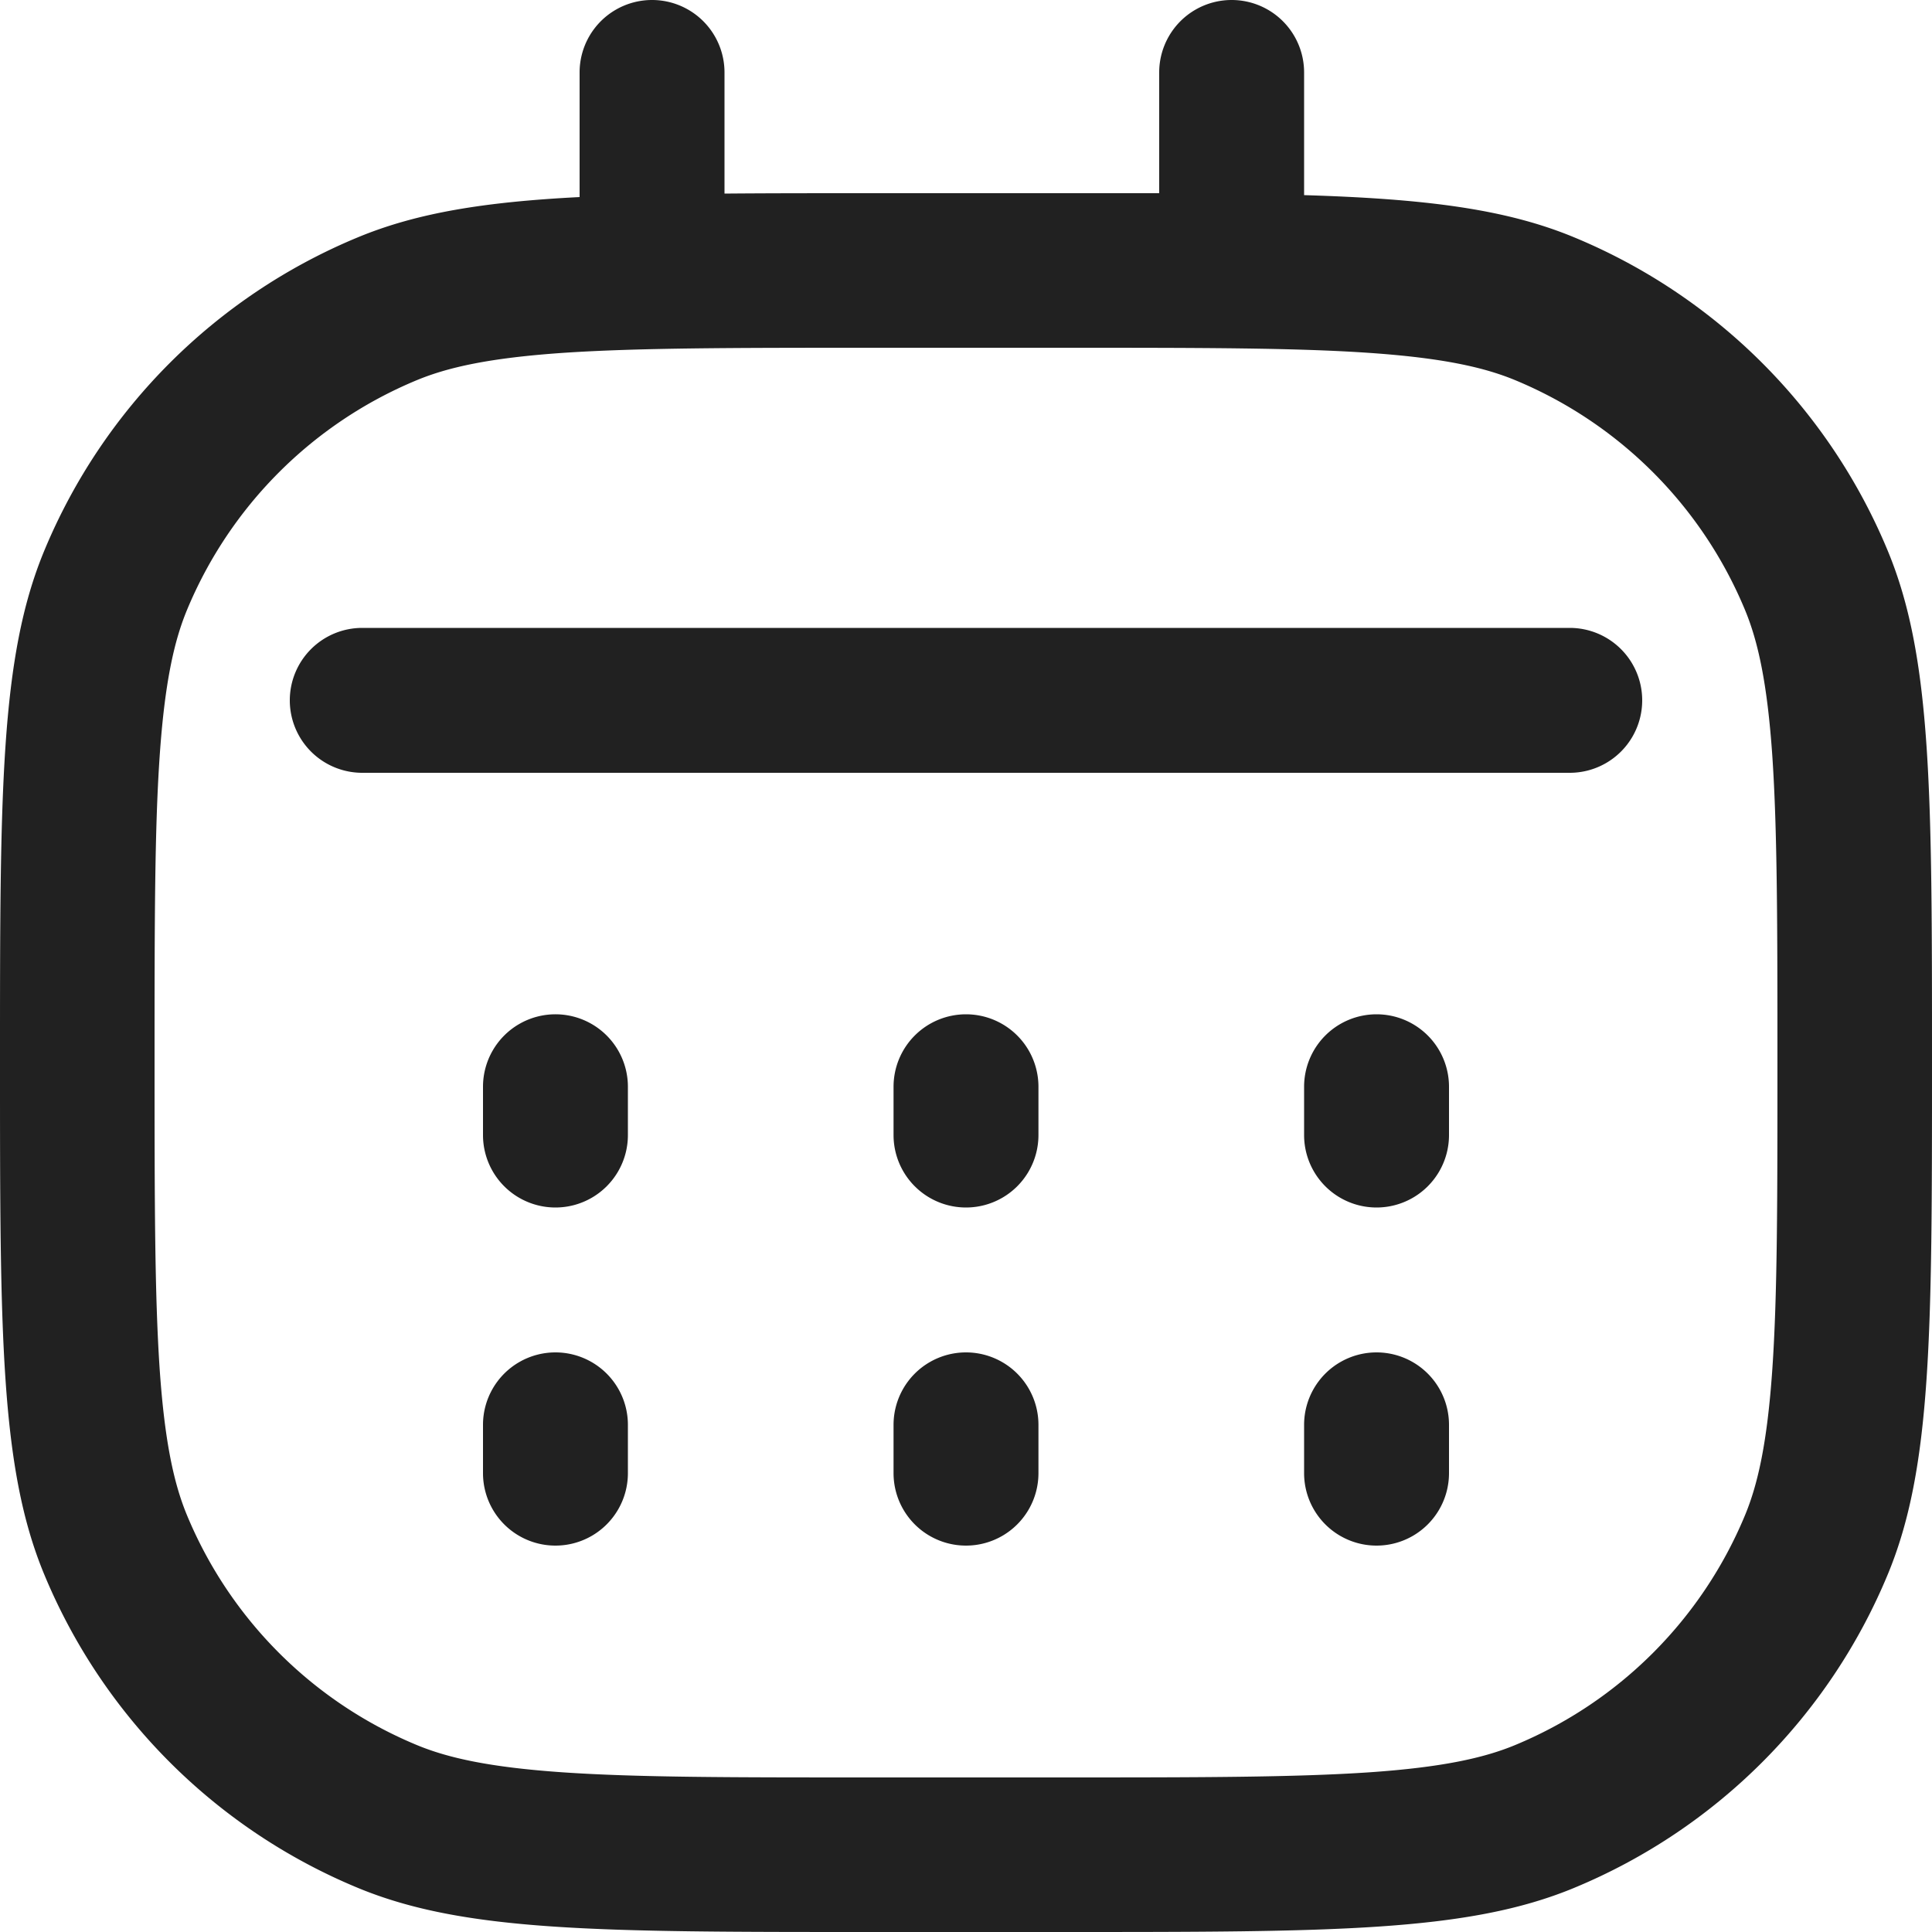 <svg xmlns="http://www.w3.org/2000/svg" width="20" height="20" fill="none" viewBox="0 0 20 20"><path fill="#212121" fill-rule="evenodd" d="M13.5 2.02c1.252.038 2.085.142 2.796.437a6 6 0 0 1 3.247 3.247C20 6.807 20 8.204 20 11c0 2.796 0 4.194-.457 5.296a6 6 0 0 1-3.247 3.247C15.194 20 13.796 20 11 20H9c-2.796 0-4.193 0-5.296-.457a6 6 0 0 1-3.247-3.247C0 15.194 0 13.796 0 11c0-2.796 0-4.193.457-5.296a6 6 0 0 1 3.247-3.247C4.316 2.203 5.018 2.09 6 2.04V.75a.75.75 0 0 1 1.5 0v1.254C7.951 2 8.448 2 9 2h3V.75a.75.75 0 0 1 1.5 0v1.27Zm.674 16.327c-.77.052-1.754.053-3.174.053H9c-1.42 0-2.404 0-3.174-.053-.755-.052-1.186-.148-1.51-.282a4.4 4.4 0 0 1-2.381-2.381c-.134-.324-.23-.755-.282-1.51C1.601 13.404 1.6 12.42 1.6 11s0-2.404.053-3.174c.052-.755.148-1.186.282-1.51a4.4 4.4 0 0 1 2.381-2.381c.324-.134.755-.23 1.51-.282C6.596 3.601 7.58 3.6 9 3.6h2c1.42 0 2.404 0 3.174.053.755.052 1.186.148 1.51.282a4.4 4.4 0 0 1 2.381 2.381c.134.324.23.755.282 1.51.052.77.053 1.754.053 3.174s0 2.404-.053 3.174c-.052.755-.148 1.186-.282 1.51a4.4 4.4 0 0 1-2.381 2.381c-.324.134-.755.23-1.51.282Z" clip-rule="evenodd"/><path fill="#212121" d="M14.25 10.5a.75.75 0 0 1 .75.75v.5a.75.75 0 0 1-1.5 0v-.5a.75.75 0 0 1 .75-.75ZM10 10.5a.75.75 0 0 1 .75.75v.5a.75.75 0 0 1-1.5 0v-.5a.75.75 0 0 1 .75-.75ZM6.5 11.25a.75.75 0 0 0-1.5 0v.5a.75.75 0 0 0 1.5 0v-.5ZM6.5 14.75a.75.75 0 0 0-1.5 0v.5a.75.75 0 0 0 1.5 0v-.5ZM10.75 14.75a.75.75 0 0 0-1.5 0v.5a.75.75 0 0 0 1.5 0v-.5ZM15 14.75a.75.75 0 0 0-1.5 0v.5a.75.75 0 0 0 1.5 0v-.5Z"/><path fill="#212121" fill-rule="evenodd" d="M3 7.25a.75.75 0 0 1 .75-.75h12.5a.75.75 0 0 1 0 1.5H3.75A.75.75 0 0 1 3 7.25Z" clip-rule="evenodd"/></svg>